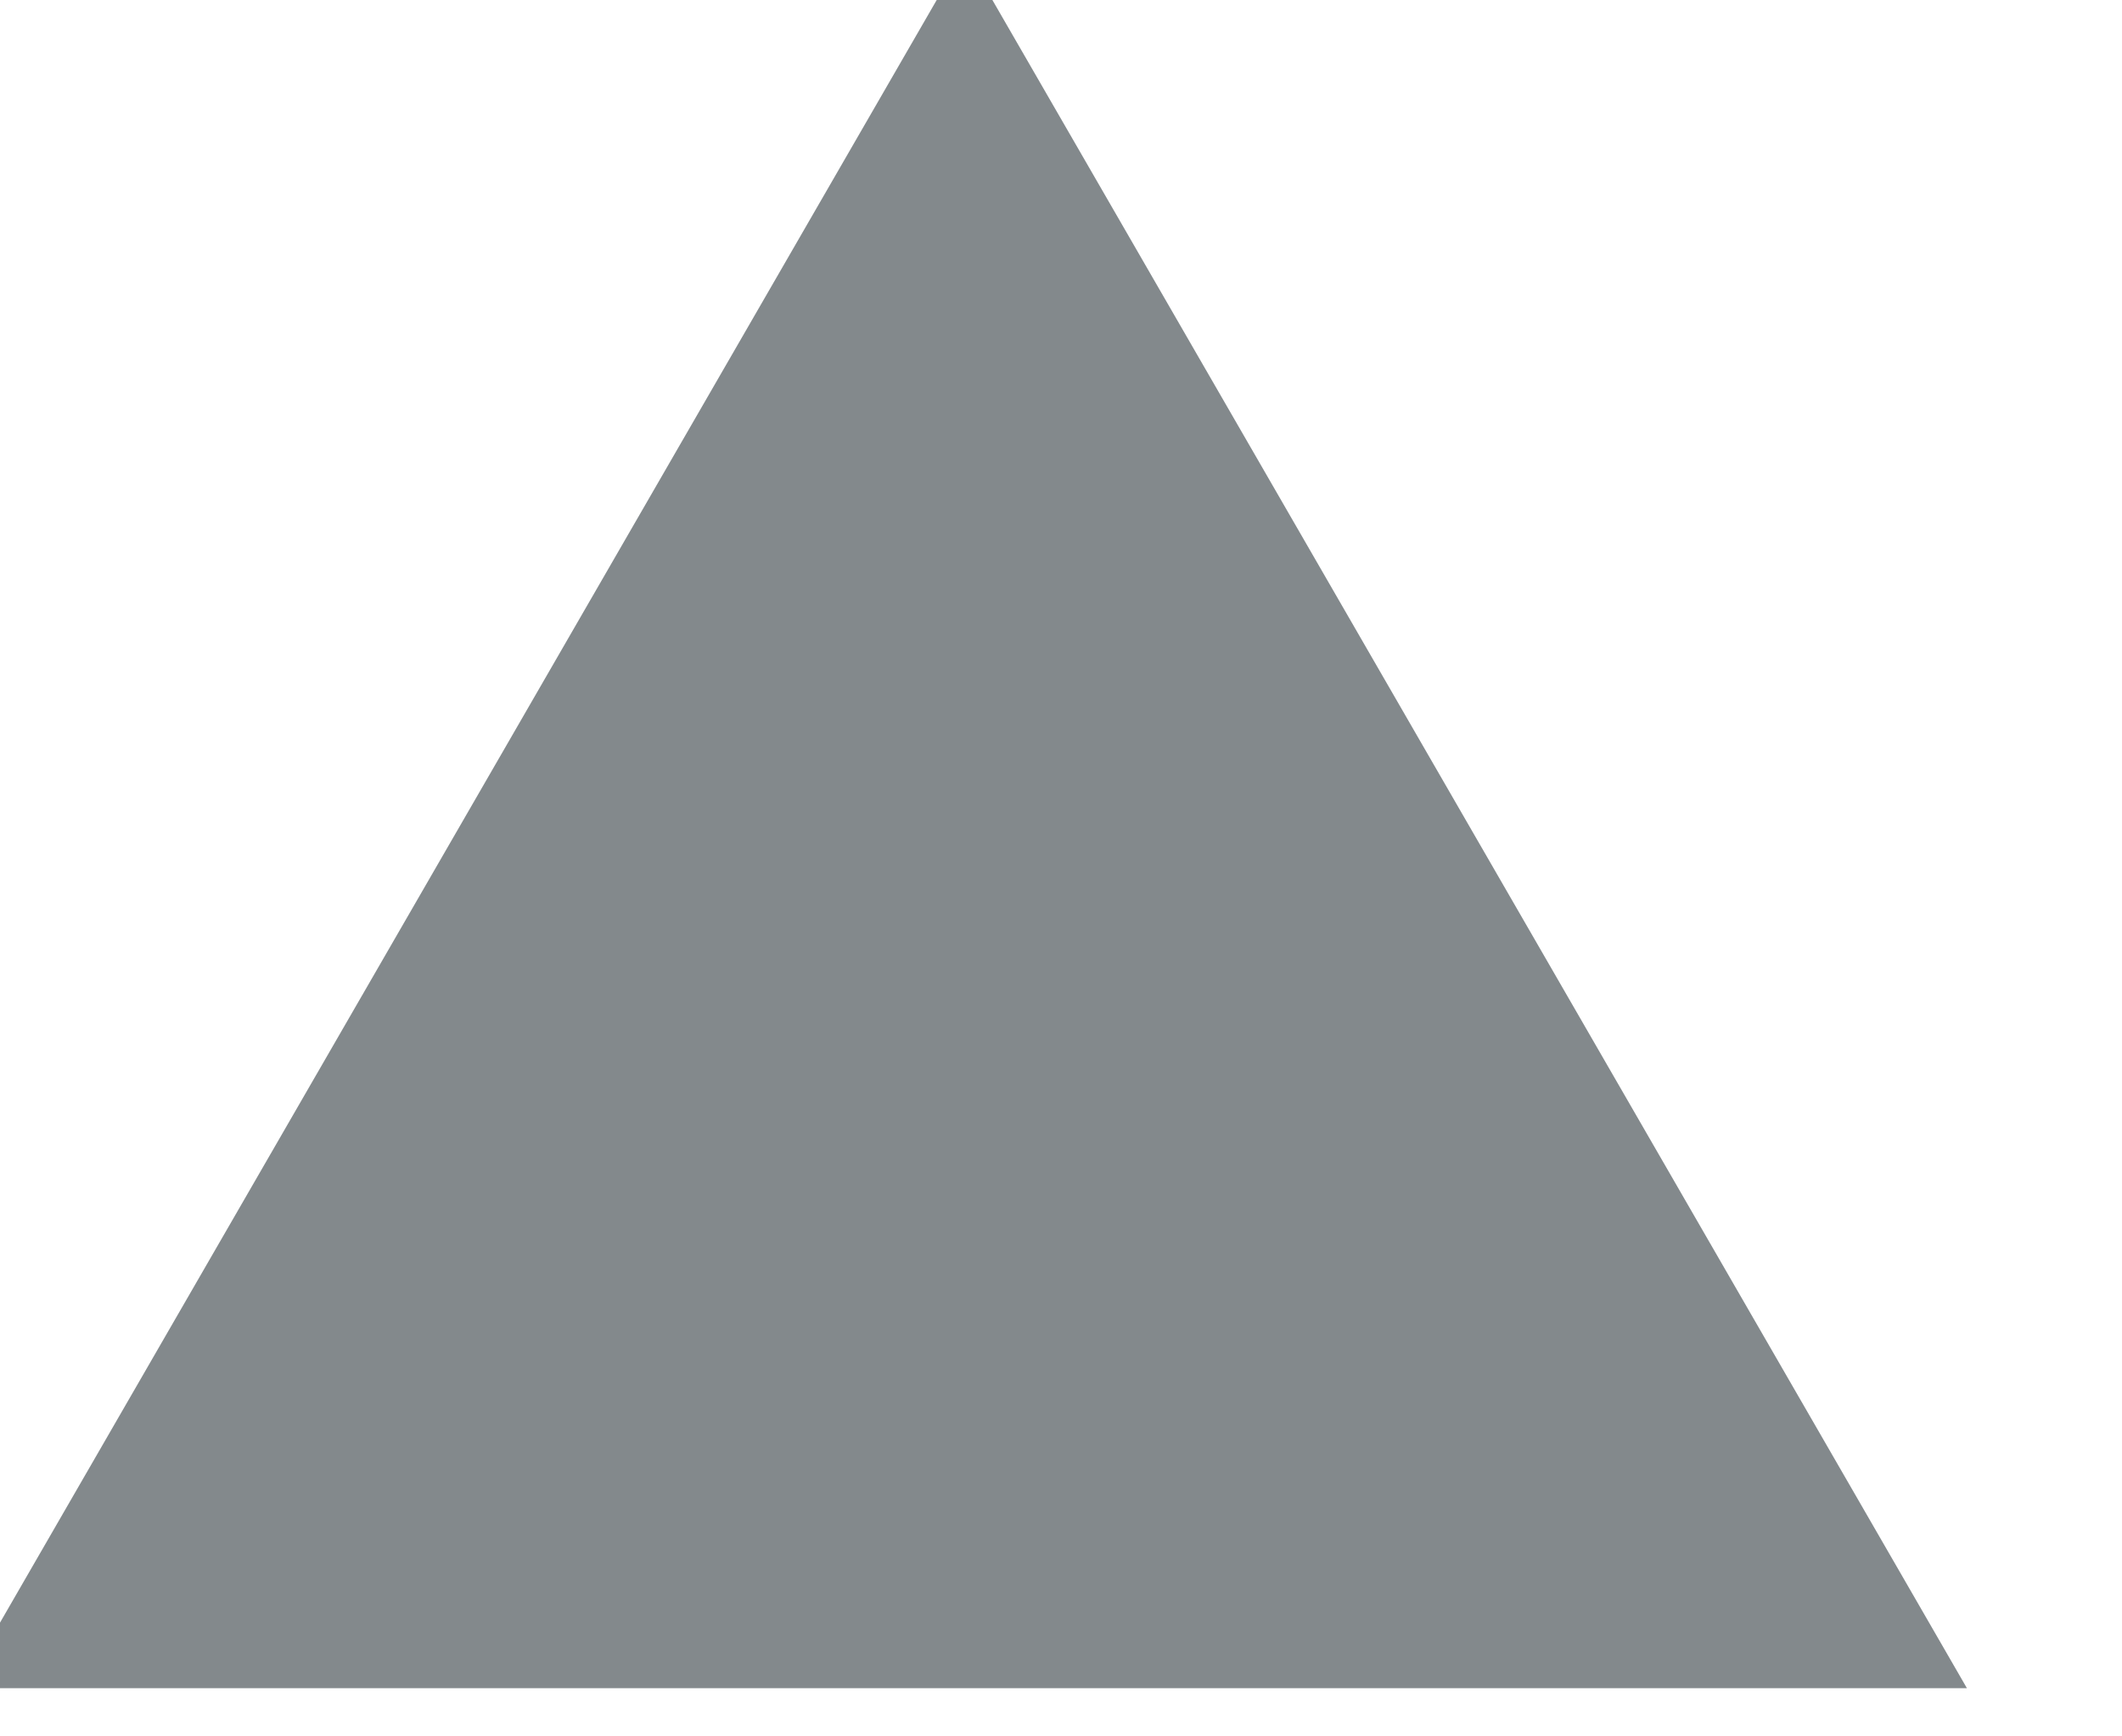 <svg width="22" height="18" viewBox="0 0 22 18" fill="none" xmlns="http://www.w3.org/2000/svg" xmlns:xlink="http://www.w3.org/1999/xlink">
<path d="M10,-0.5L20.392,17.5L-0.392,17.5L10,-0.5Z" fill="#83898C"/>
</svg>
